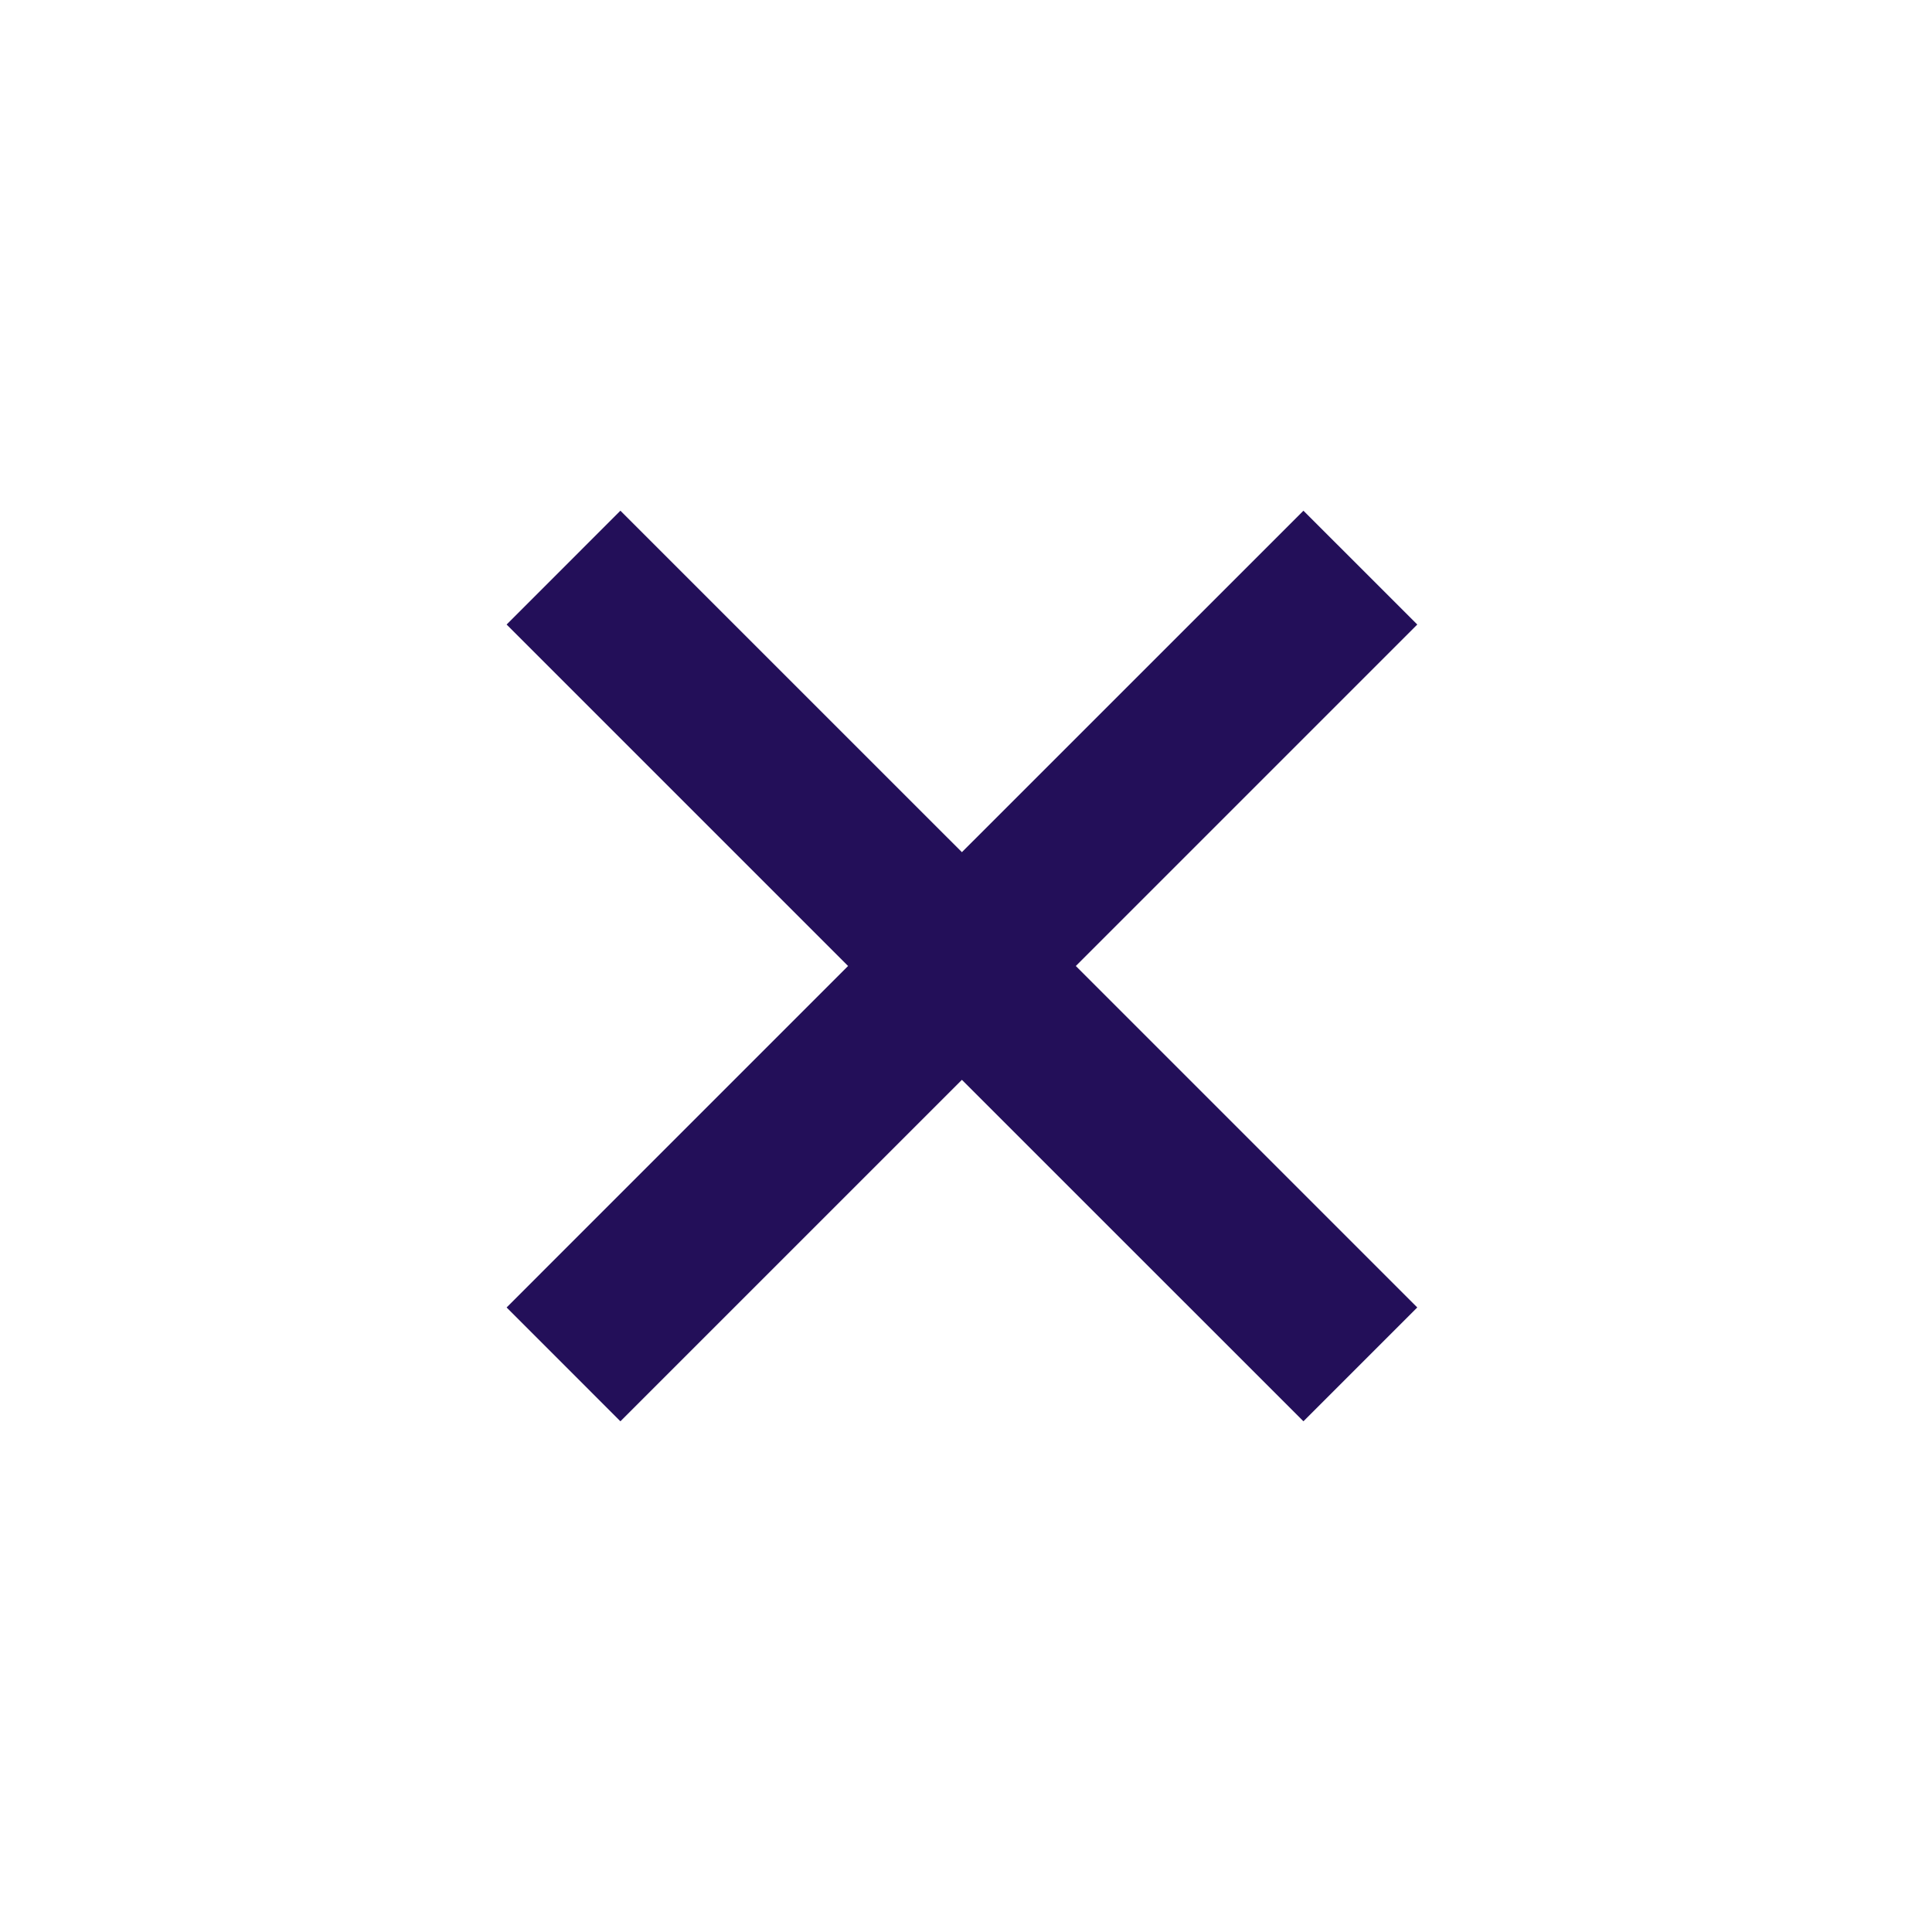 <svg width="50" height="50" viewBox="0 0 50 50" fill="none" xmlns="http://www.w3.org/2000/svg">
<path d="M33.733 13.217L24.894 22.054L16.056 13.217L13.111 16.163L21.948 25L13.111 33.837L16.056 36.783L24.894 27.946L33.733 36.783L36.679 33.837L27.842 25L36.679 16.163L33.733 13.217Z" fill="#230F59"/>
</svg>
